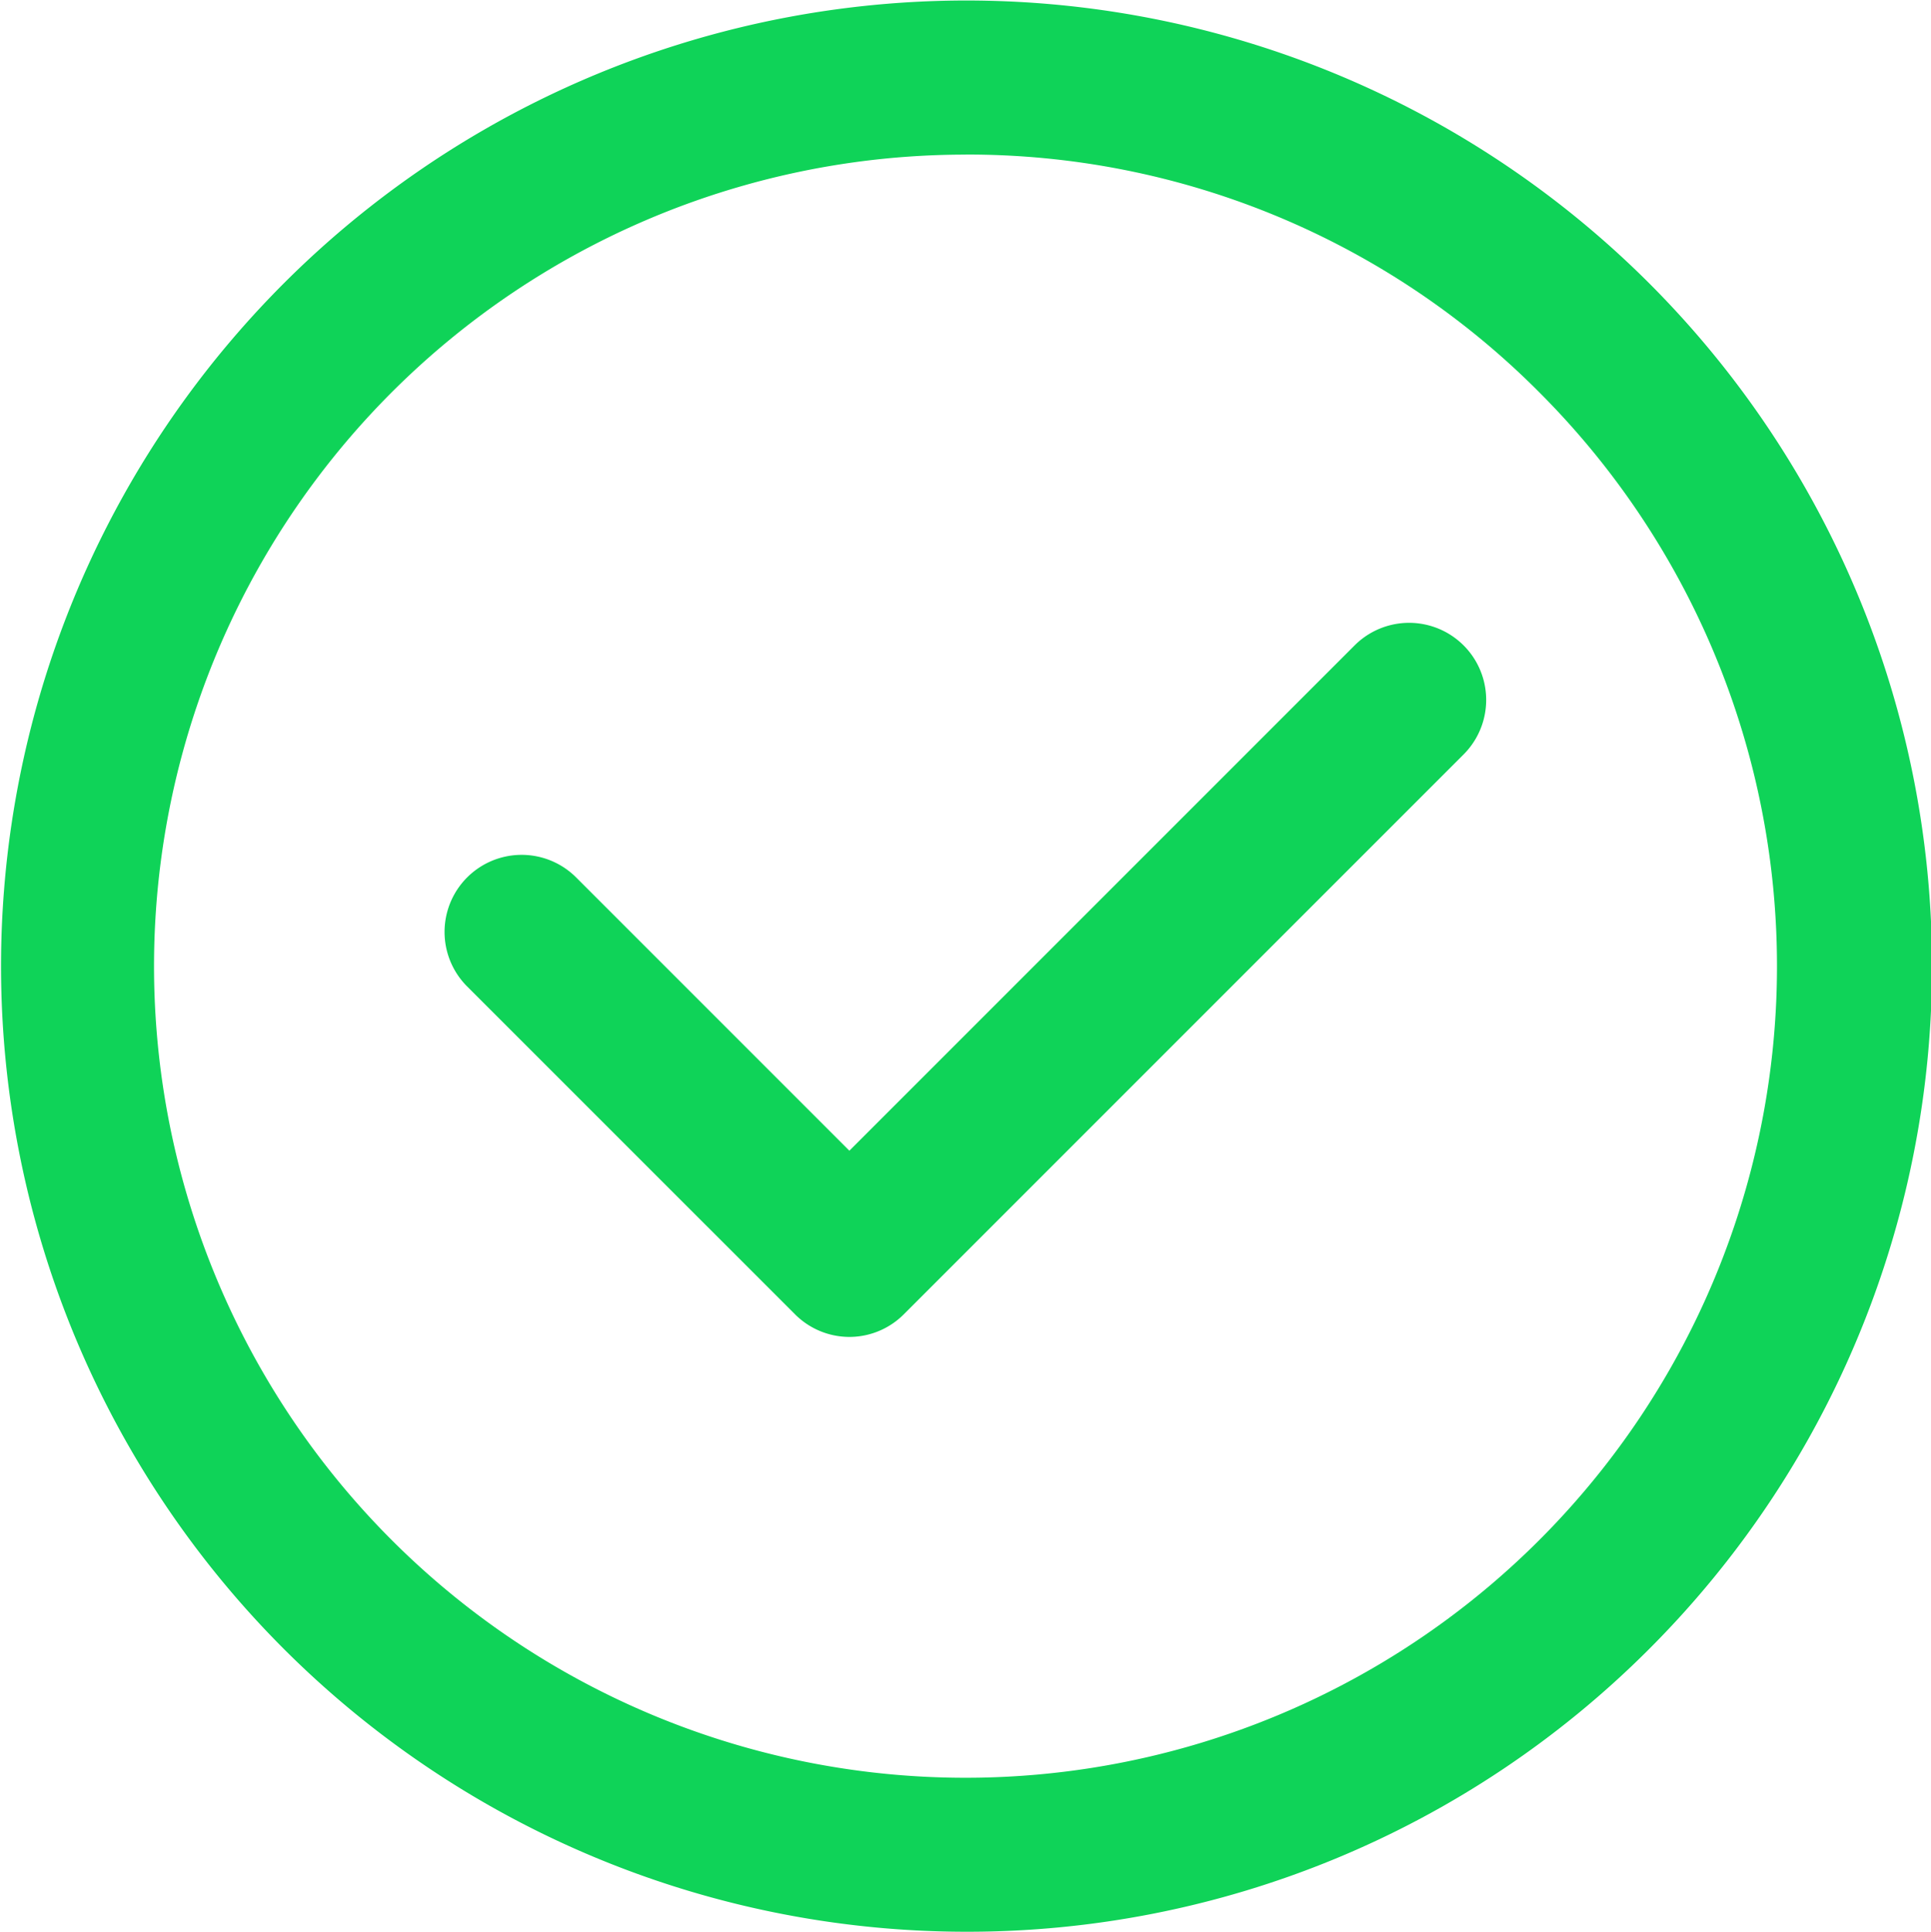 <svg xmlns="http://www.w3.org/2000/svg" width="30.114" height="30.122" viewBox="0 0 30.114 30.122">
    <g transform="translate(-2.005 -2.07)">
        <path  fill= "#0fd358" d="M17.063,32.192a15.057,15.057,0,1,1,10.652-4.4A15.022,15.022,0,0,1,17.063,32.192Zm0-27.711a12.655,12.655,0,1,0,8.948,3.707A12.569,12.569,0,0,0,17.063,4.48Zm9.8,22.455h0Z" />
        <path  fill= "#0fd358" d="M14.075,21.265a1.2,1.2,0,0,1-.852-.353L8.11,15.8a1.2,1.2,0,0,1,1.7-1.7l4.261,4.261,7.879-7.879a1.2,1.2,0,1,1,1.7,1.7l-8.731,8.731A1.2,1.2,0,0,1,14.075,21.265Z"
            transform="translate(1.18 1.652)" />
    </g>
</svg>